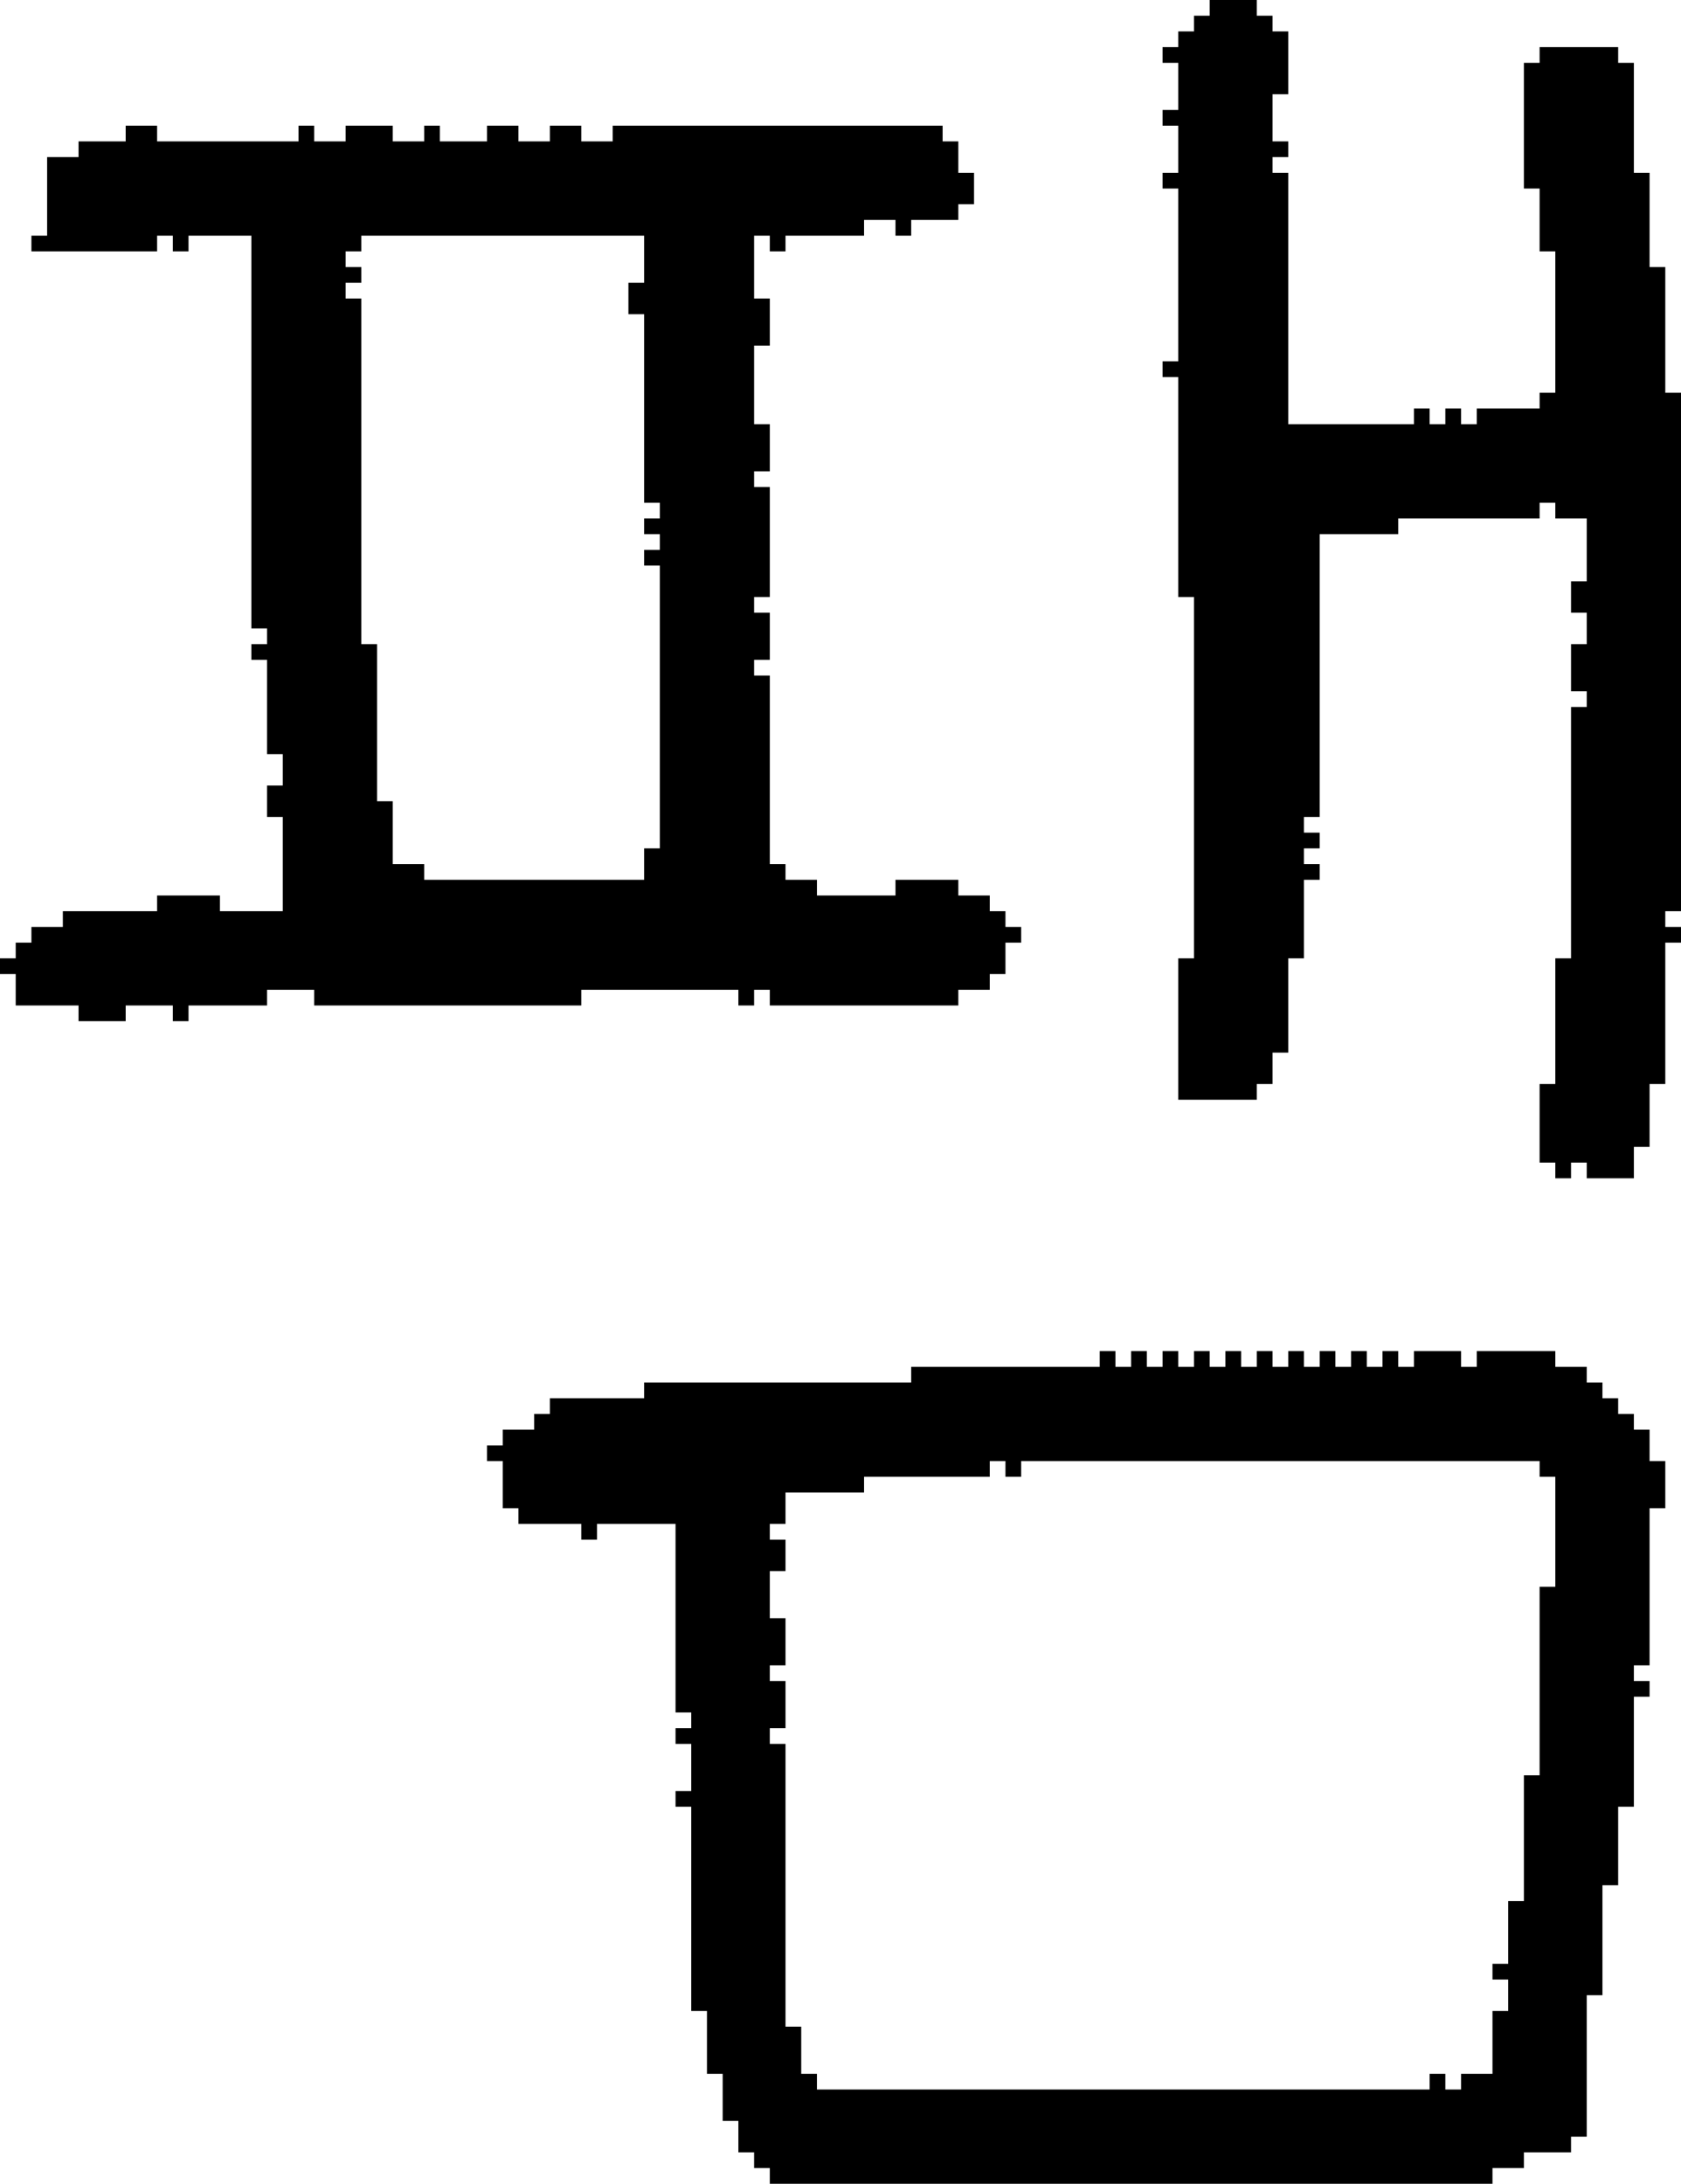 <?xml version="1.0" encoding="UTF-8" standalone="no"?>
<!DOCTYPE svg PUBLIC "-//W3C//DTD SVG 1.1//EN" 
  "http://www.w3.org/Graphics/SVG/1.1/DTD/svg11.dtd">
<svg width="107" height="139"
     xmlns="http://www.w3.org/2000/svg" version="1.1">
 <path d="  M 17,63  L 20,63  L 20,64  L 37,64  L 37,63  L 47,63  L 47,64  L 48,64  L 48,63  L 49,63  L 49,64  L 61,64  L 61,63  L 63,63  L 63,62  L 64,62  L 64,60  L 65,60  L 65,59  L 64,59  L 64,58  L 63,58  L 63,57  L 61,57  L 61,56  L 57,56  L 57,57  L 52,57  L 52,56  L 50,56  L 50,55  L 49,55  L 49,43  L 48,43  L 48,42  L 49,42  L 49,39  L 48,39  L 48,38  L 49,38  L 49,31  L 48,31  L 48,30  L 49,30  L 49,27  L 48,27  L 48,22  L 49,22  L 49,19  L 48,19  L 48,15  L 49,15  L 49,16  L 50,16  L 50,15  L 55,15  L 55,14  L 57,14  L 57,15  L 58,15  L 58,14  L 61,14  L 61,13  L 62,13  L 62,11  L 61,11  L 61,9  L 60,9  L 60,8  L 39,8  L 39,9  L 37,9  L 37,8  L 35,8  L 35,9  L 33,9  L 33,8  L 31,8  L 31,9  L 28,9  L 28,8  L 27,8  L 27,9  L 25,9  L 25,8  L 22,8  L 22,9  L 20,9  L 20,8  L 19,8  L 19,9  L 10,9  L 10,8  L 8,8  L 8,9  L 5,9  L 5,10  L 3,10  L 3,15  L 2,15  L 2,16  L 10,16  L 10,15  L 11,15  L 11,16  L 12,16  L 12,15  L 16,15  L 16,40  L 17,40  L 17,41  L 16,41  L 16,42  L 17,42  L 17,48  L 18,48  L 18,50  L 17,50  L 17,52  L 18,52  L 18,58  L 14,58  L 14,57  L 10,57  L 10,58  L 4,58  L 4,59  L 2,59  L 2,60  L 1,60  L 1,61  L 0,61  L 0,62  L 1,62  L 1,64  L 5,64  L 5,65  L 8,65  L 8,64  L 11,64  L 11,65  L 12,65  L 12,64  L 17,64  Z  M 41,15  L 41,18  L 40,18  L 40,20  L 41,20  L 41,32  L 42,32  L 42,33  L 41,33  L 41,34  L 42,34  L 42,35  L 41,35  L 41,36  L 42,36  L 42,54  L 41,54  L 41,56  L 27,56  L 27,55  L 25,55  L 25,51  L 24,51  L 24,41  L 23,41  L 23,19  L 22,19  L 22,18  L 23,18  L 23,17  L 22,17  L 22,16  L 23,16  L 23,15  Z  " style="fill:rgb(0, 0, 0); fill-opacity:1.000; stroke:none;" />
 <path d="  M 101,127  L 102,127  L 102,120  L 103,120  L 103,115  L 104,115  L 104,108  L 105,108  L 105,107  L 104,107  L 104,106  L 105,106  L 105,96  L 106,96  L 106,93  L 105,93  L 105,91  L 104,91  L 104,90  L 103,90  L 103,89  L 102,89  L 102,88  L 101,88  L 101,87  L 99,87  L 99,86  L 94,86  L 94,87  L 93,87  L 93,86  L 90,86  L 90,87  L 89,87  L 89,86  L 88,86  L 88,87  L 87,87  L 87,86  L 86,86  L 86,87  L 85,87  L 85,86  L 84,86  L 84,87  L 83,87  L 83,86  L 82,86  L 82,87  L 81,87  L 81,86  L 80,86  L 80,87  L 79,87  L 79,86  L 78,86  L 78,87  L 77,87  L 77,86  L 76,86  L 76,87  L 75,87  L 75,86  L 74,86  L 74,87  L 73,87  L 73,86  L 72,86  L 72,87  L 71,87  L 71,86  L 70,86  L 70,87  L 58,87  L 58,88  L 41,88  L 41,89  L 35,89  L 35,90  L 34,90  L 34,91  L 32,91  L 32,92  L 31,92  L 31,93  L 32,93  L 32,96  L 33,96  L 33,97  L 37,97  L 37,98  L 38,98  L 38,97  L 43,97  L 43,109  L 44,109  L 44,110  L 43,110  L 43,111  L 44,111  L 44,114  L 43,114  L 43,115  L 44,115  L 44,128  L 45,128  L 45,132  L 46,132  L 46,135  L 47,135  L 47,137  L 48,137  L 48,138  L 49,138  L 49,139  L 95,139  L 95,138  L 97,138  L 97,137  L 100,137  L 100,136  L 101,136  Z  M 63,94  L 63,93  L 64,93  L 64,94  L 65,94  L 65,93  L 98,93  L 98,94  L 99,94  L 99,101  L 98,101  L 98,113  L 97,113  L 97,121  L 96,121  L 96,125  L 95,125  L 95,126  L 96,126  L 96,128  L 95,128  L 95,132  L 93,132  L 93,133  L 92,133  L 92,132  L 91,132  L 91,133  L 52,133  L 52,132  L 51,132  L 51,129  L 50,129  L 50,111  L 49,111  L 49,110  L 50,110  L 50,107  L 49,107  L 49,106  L 50,106  L 50,103  L 49,103  L 49,100  L 50,100  L 50,98  L 49,98  L 49,97  L 50,97  L 50,95  L 55,95  L 55,94  Z  " style="fill:rgb(0, 0, 0); fill-opacity:1.000; stroke:none;" />
 <path d="  M 81,6  L 82,6  L 82,2  L 81,2  L 81,1  L 80,1  L 80,0  L 77,0  L 77,1  L 76,1  L 76,2  L 75,2  L 75,3  L 74,3  L 74,4  L 75,4  L 75,7  L 74,7  L 74,8  L 75,8  L 75,11  L 74,11  L 74,12  L 75,12  L 75,23  L 74,23  L 74,24  L 75,24  L 75,38  L 76,38  L 76,61  L 75,61  L 75,70  L 80,70  L 80,69  L 81,69  L 81,67  L 82,67  L 82,61  L 83,61  L 83,56  L 84,56  L 84,55  L 83,55  L 83,54  L 84,54  L 84,53  L 83,53  L 83,52  L 84,52  L 84,34  L 89,34  L 89,33  L 98,33  L 98,32  L 99,32  L 99,33  L 101,33  L 101,37  L 100,37  L 100,39  L 101,39  L 101,41  L 100,41  L 100,44  L 101,44  L 101,45  L 100,45  L 100,61  L 99,61  L 99,69  L 98,69  L 98,74  L 99,74  L 99,75  L 100,75  L 100,74  L 101,74  L 101,75  L 104,75  L 104,73  L 105,73  L 105,69  L 106,69  L 106,60  L 107,60  L 107,59  L 106,59  L 106,58  L 107,58  L 107,25  L 106,25  L 106,17  L 105,17  L 105,11  L 104,11  L 104,4  L 103,4  L 103,3  L 98,3  L 98,4  L 97,4  L 97,12  L 98,12  L 98,16  L 99,16  L 99,25  L 98,25  L 98,26  L 94,26  L 94,27  L 93,27  L 93,26  L 92,26  L 92,27  L 91,27  L 91,26  L 90,26  L 90,27  L 82,27  L 82,11  L 81,11  L 81,10  L 82,10  L 82,9  L 81,9  Z  " style="fill:rgb(0, 0, 0); fill-opacity:1.000; stroke:none;" />
</svg>
